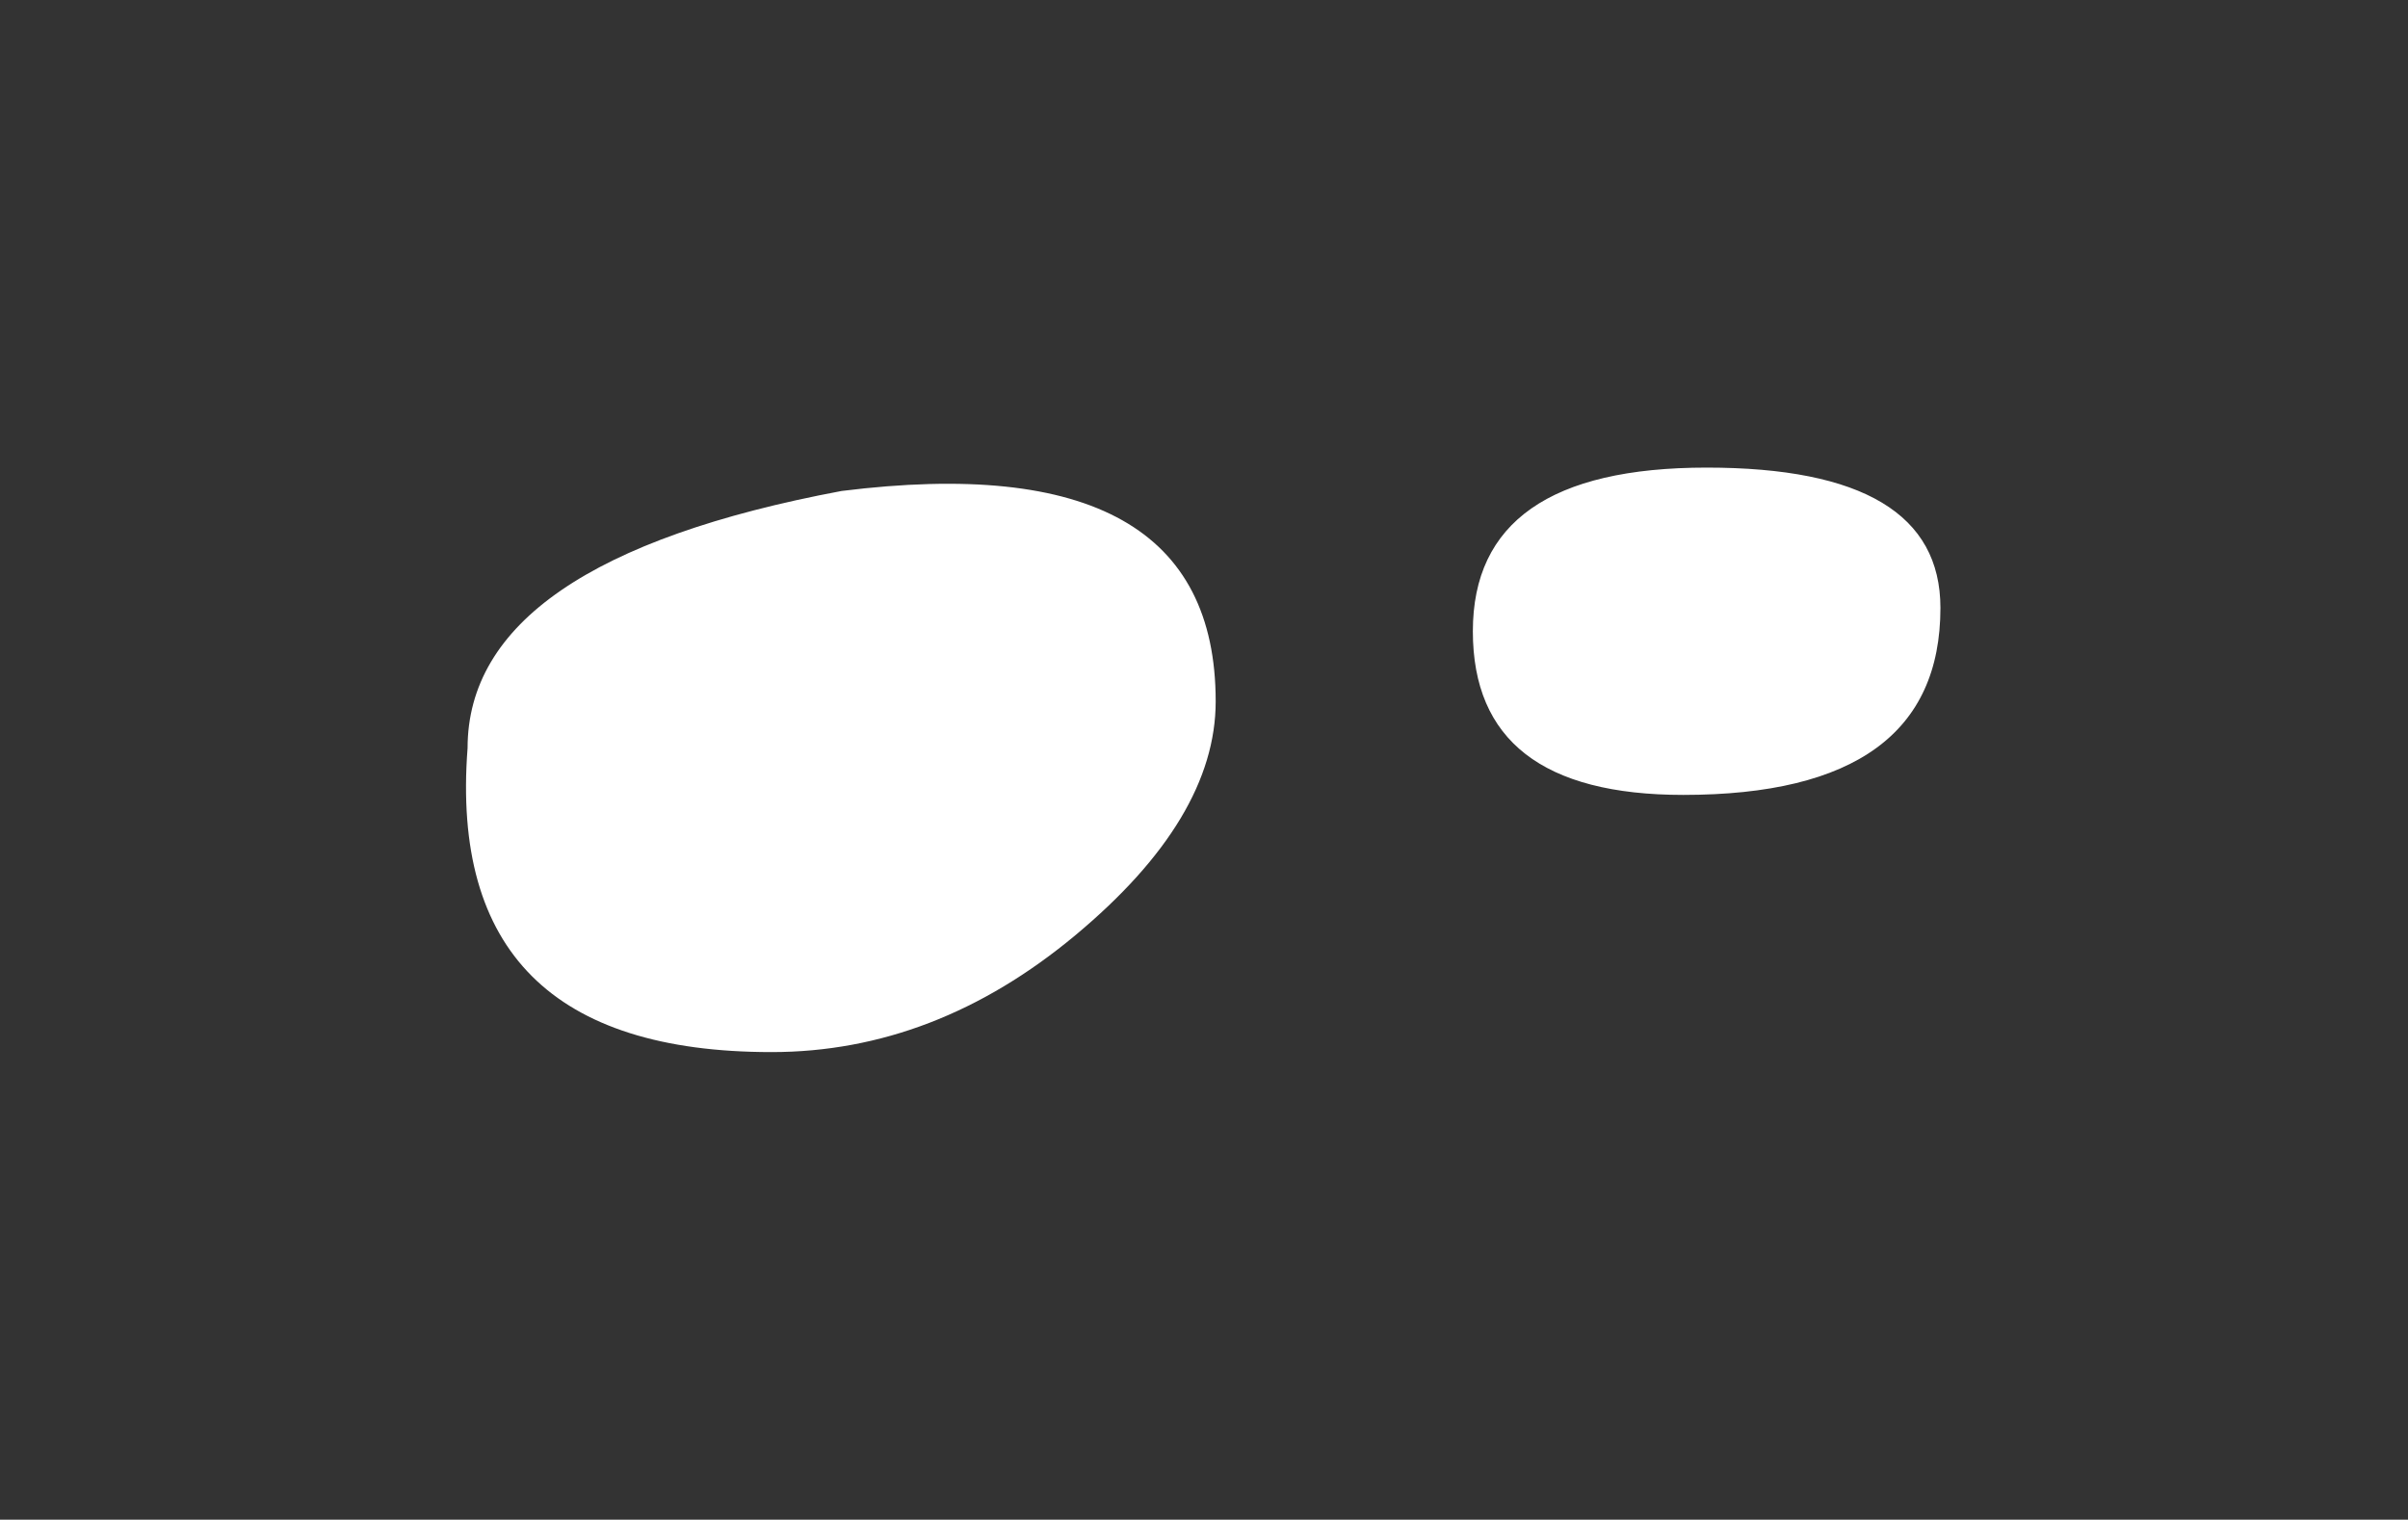 <?xml version="1.0" encoding="UTF-8" standalone="no"?>
<svg xmlns:xlink="http://www.w3.org/1999/xlink" height="3.25px" width="5.15px" xmlns="http://www.w3.org/2000/svg">
  <rect width="100%" height="100%" fill="#333333" stroke="none"/>
  <g transform="matrix(1.0, 0.0, 0.0, 1.0, 3.85, 4.65)">
    <path d="M-0.7 -3.3 Q-0.7 -3.65 -0.2 -3.65 0.3 -3.65 0.3 -3.35 0.3 -2.95 -0.25 -2.95 -0.7 -2.95 -0.7 -3.3 M-1.55 -2.65 Q-1.85 -2.4 -2.2 -2.4 -2.9 -2.4 -2.85 -3.05 -2.85 -3.45 -2.05 -3.6 -1.25 -3.7 -1.25 -3.15 -1.25 -2.9 -1.55 -2.65" fill="#ffffff" fill-rule="evenodd" stroke="none"/>
  </g>
</svg>